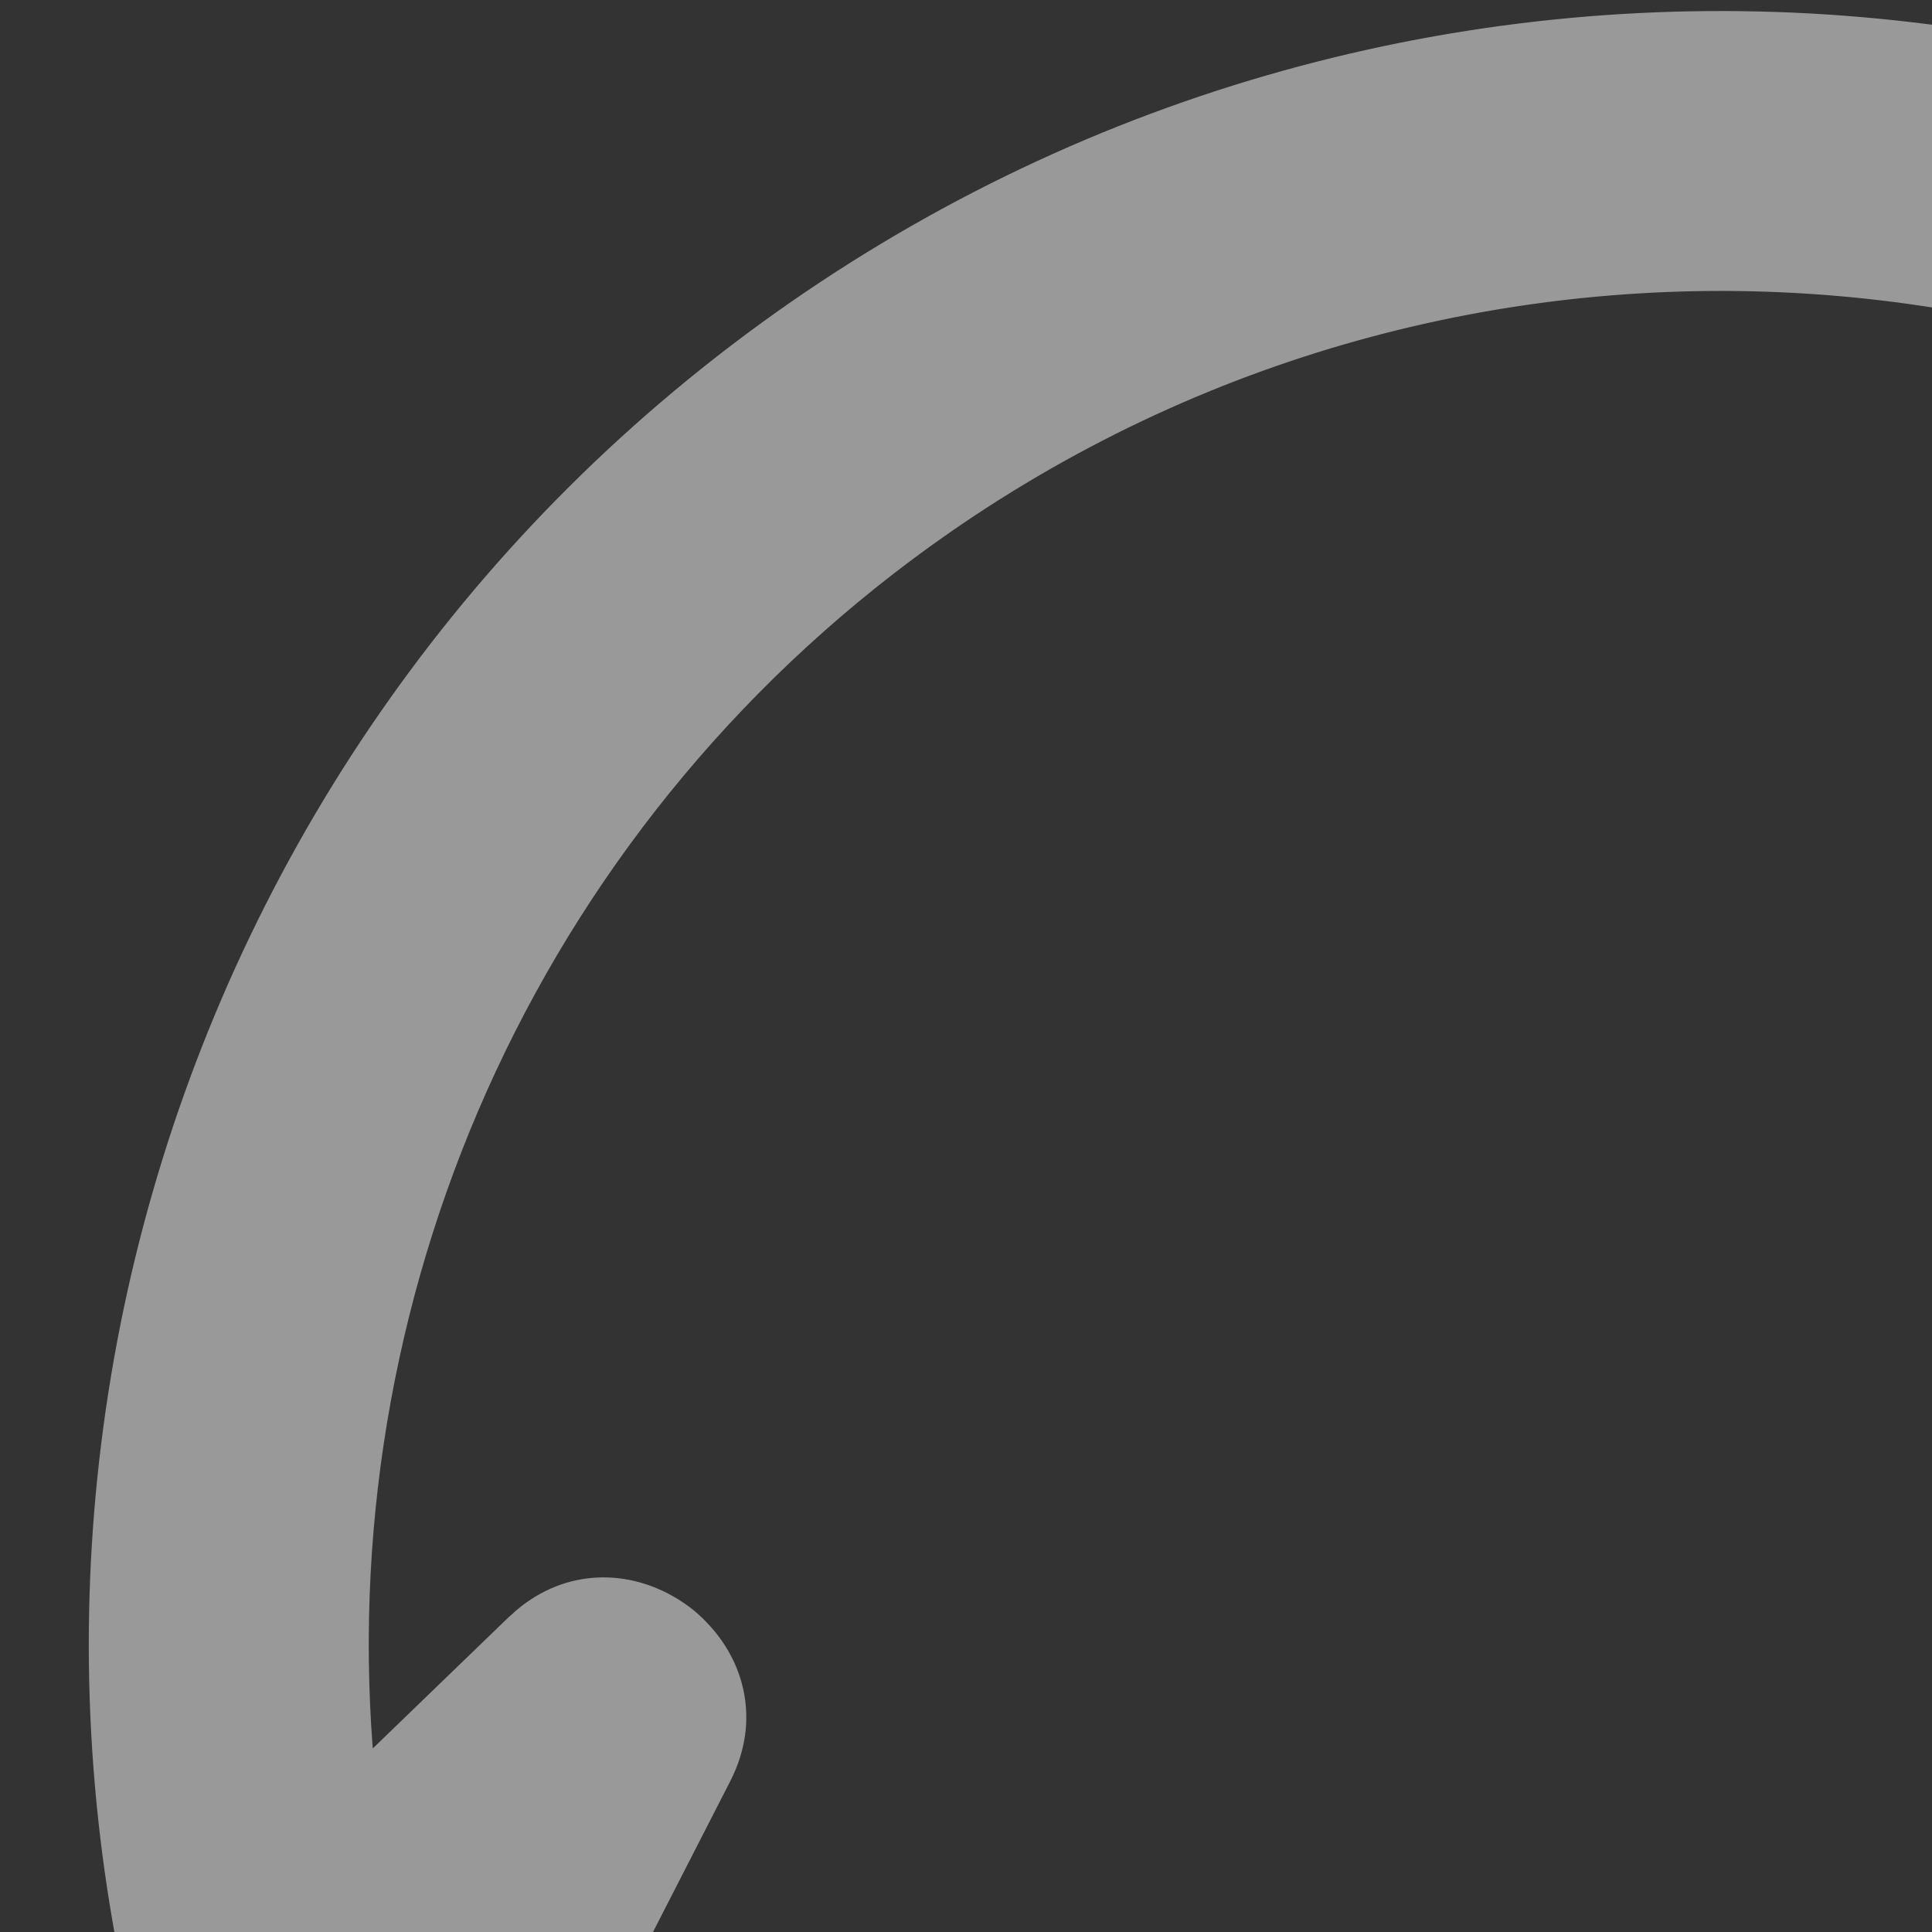 <?xml version="1.0" encoding="UTF-8"?>
<svg width="16px" height="16px" viewBox="0 0 16 16" version="1.1" xmlns="http://www.w3.org/2000/svg" xmlns:xlink="http://www.w3.org/1999/xlink">
    <rect x="0" y="0" width="16" height="16" fill="#333333" stroke="none"/>
    <!-- Generator: Sketch 63.1 (92452) - https://sketch.com -->
    <title>图标 / 工具 / 换一批 / 换一批</title>
    <desc>Created with Sketch.</desc>
    <g id="智能助手" stroke="none" stroke-width="1" fill="none" fill-rule="evenodd" opacity="0.5">
        <g id="智能助手/首页" transform="translate(-581, -408)" fill="#FFFFFF">
            <g id="内容区" transform="translate(48, 400)">
                <g id="换一批" transform="translate(530, 3)">
                    <g id="图标-/-工具-/-换一批-/-换一批" transform="translate(0, 1)">
                        <path d="M29.841,12.132 C32.314,17.976 30.378,24.821 25.105,28.489 C19.831,32.156 12.74,31.588 8.122,27.236 C7.656,26.797 7.635,26.063 8.074,25.597 C8.513,25.132 9.246,25.11 9.712,25.549 C13.536,29.153 19.412,29.624 23.781,26.586 C27.152,24.241 28.877,20.327 28.548,16.439 L27.509,17.444 C27.233,17.71 26.912,17.804 26.61,17.776 C26.429,17.775 26.244,17.731 26.072,17.639 C25.545,17.357 25.324,16.727 25.543,16.185 L25.596,16.07 L27.751,12.038 C28.211,11.178 29.461,11.235 29.841,12.132 Z M26.52,7.763 C26.986,8.202 27.007,8.936 26.568,9.402 C26.129,9.868 25.396,9.889 24.93,9.45 C21.105,5.847 15.23,5.376 10.861,8.413 C7.513,10.742 5.789,14.617 6.087,18.48 L7.205,17.4 L7.266,17.345 L7.291,17.324 L7.291,17.324 L7.289,17.326 L7.311,17.307 C7.744,16.968 8.262,17.011 8.643,17.262 L8.661,17.274 L8.661,17.274 C8.685,17.29 8.709,17.308 8.733,17.326 C8.748,17.339 8.764,17.352 8.779,17.365 L8.818,17.401 L8.818,17.401 L8.852,17.436 L8.852,17.436 C9.165,17.758 9.302,18.251 9.049,18.748 L9.042,18.762 L6.9,22.944 C6.451,23.82 5.184,23.774 4.8,22.867 C2.328,17.023 4.264,10.178 9.537,6.51 C14.811,2.844 21.901,3.412 26.52,7.763 Z" id="形状结合"></path>
                    </g>
                </g>
            </g>
        </g>
    </g>
</svg>